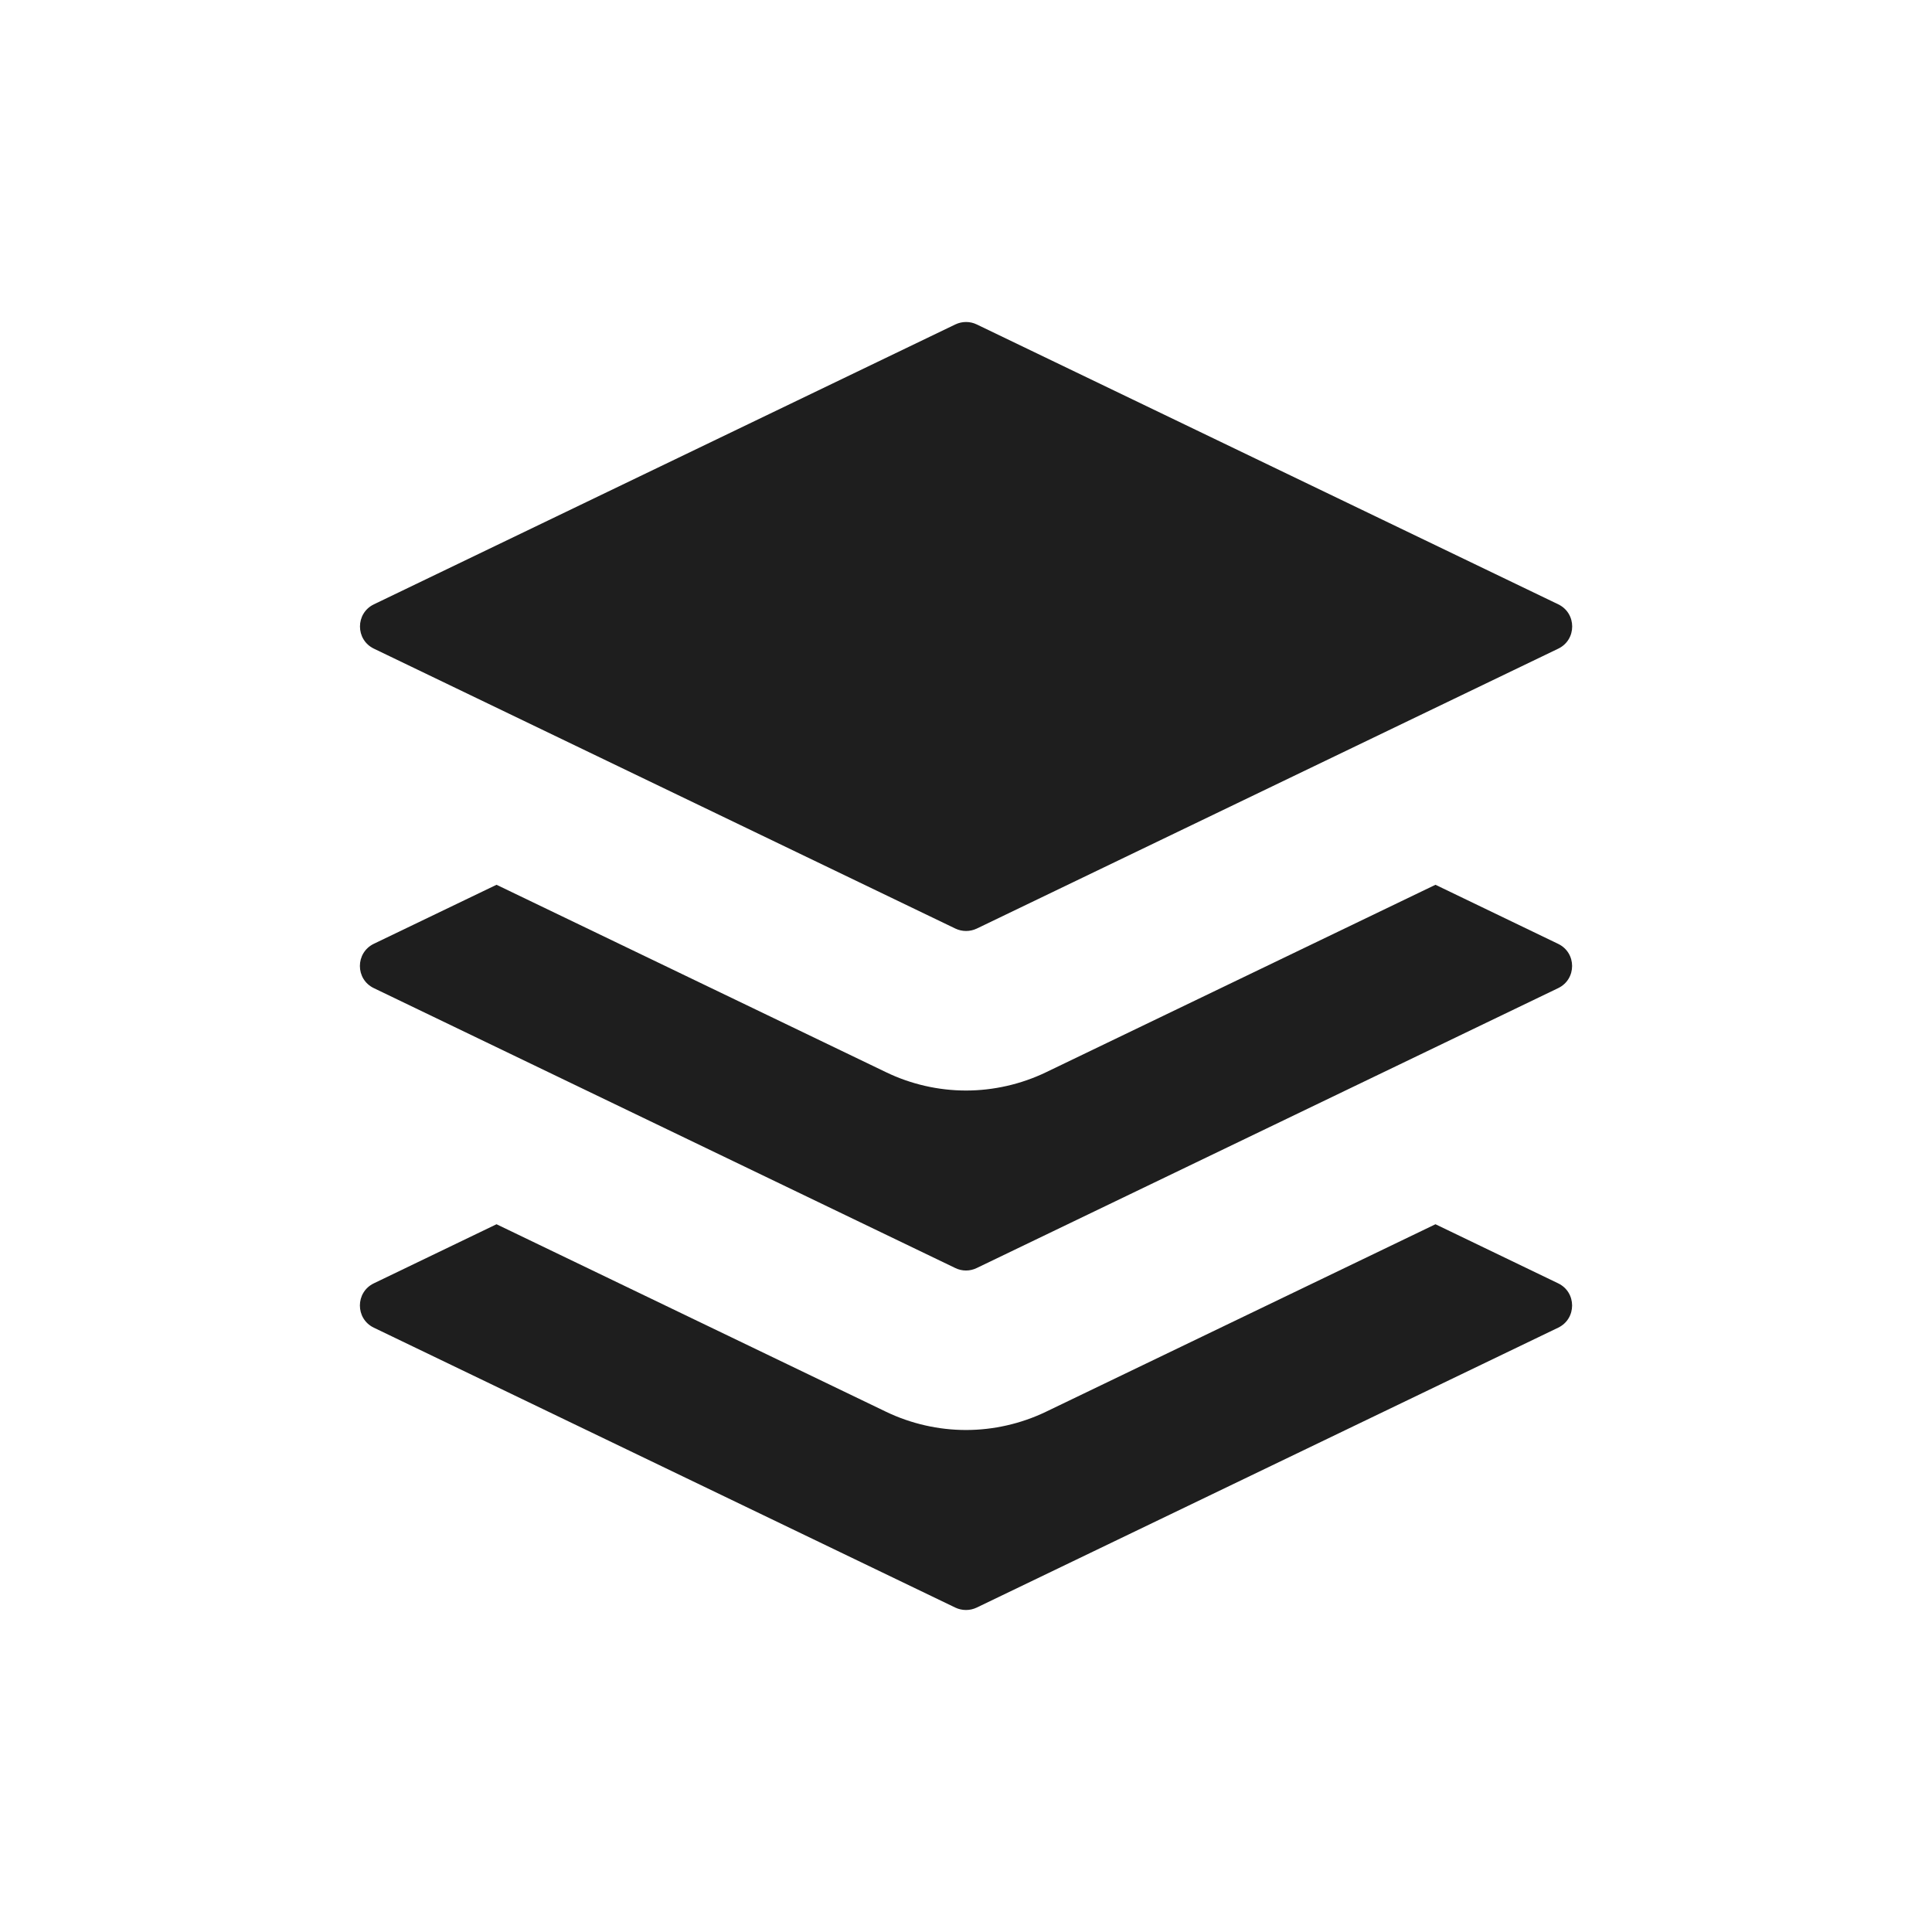<svg width="24" height="24" viewBox="0 0 24 24" fill="none" xmlns="http://www.w3.org/2000/svg">
<g clip-path="url(#clip0)">
<path d="M4.645 8.058L11.868 11.535C11.952 11.575 12.05 11.575 12.134 11.535L19.357 8.058C19.588 7.947 19.588 7.618 19.357 7.507L12.133 4.03C12.05 3.99 11.952 3.99 11.868 4.03L4.645 7.507C4.414 7.618 4.414 7.947 4.645 8.058Z" fill="#1E1E1E"/>
<path d="M4.644 12.275L11.867 15.752C11.951 15.793 12.049 15.793 12.133 15.752L19.356 12.275C19.587 12.164 19.587 11.836 19.356 11.725L17.832 10.991L12.992 13.321C12.684 13.469 12.341 13.547 12 13.547C11.659 13.547 11.316 13.469 11.008 13.32L6.168 10.991L4.644 11.724C4.413 11.836 4.413 12.164 4.644 12.275Z" fill="#1E1E1E"/>
<path d="M19.356 15.942L17.832 15.208L12.992 17.538C12.684 17.686 12.341 17.764 12 17.764C11.659 17.764 11.316 17.686 11.008 17.538L6.168 15.208L4.644 15.942C4.413 16.053 4.413 16.382 4.644 16.493L11.867 19.97C11.951 20.01 12.049 20.01 12.133 19.97L19.356 16.493C19.587 16.382 19.587 16.053 19.356 15.942Z" fill="#1E1E1E"/>
</g>
<defs>
<clipPath id="clip0">
<rect width="16" height="16" fill="white" transform="translate(4 4)"/>
</clipPath>
</defs>
</svg>
